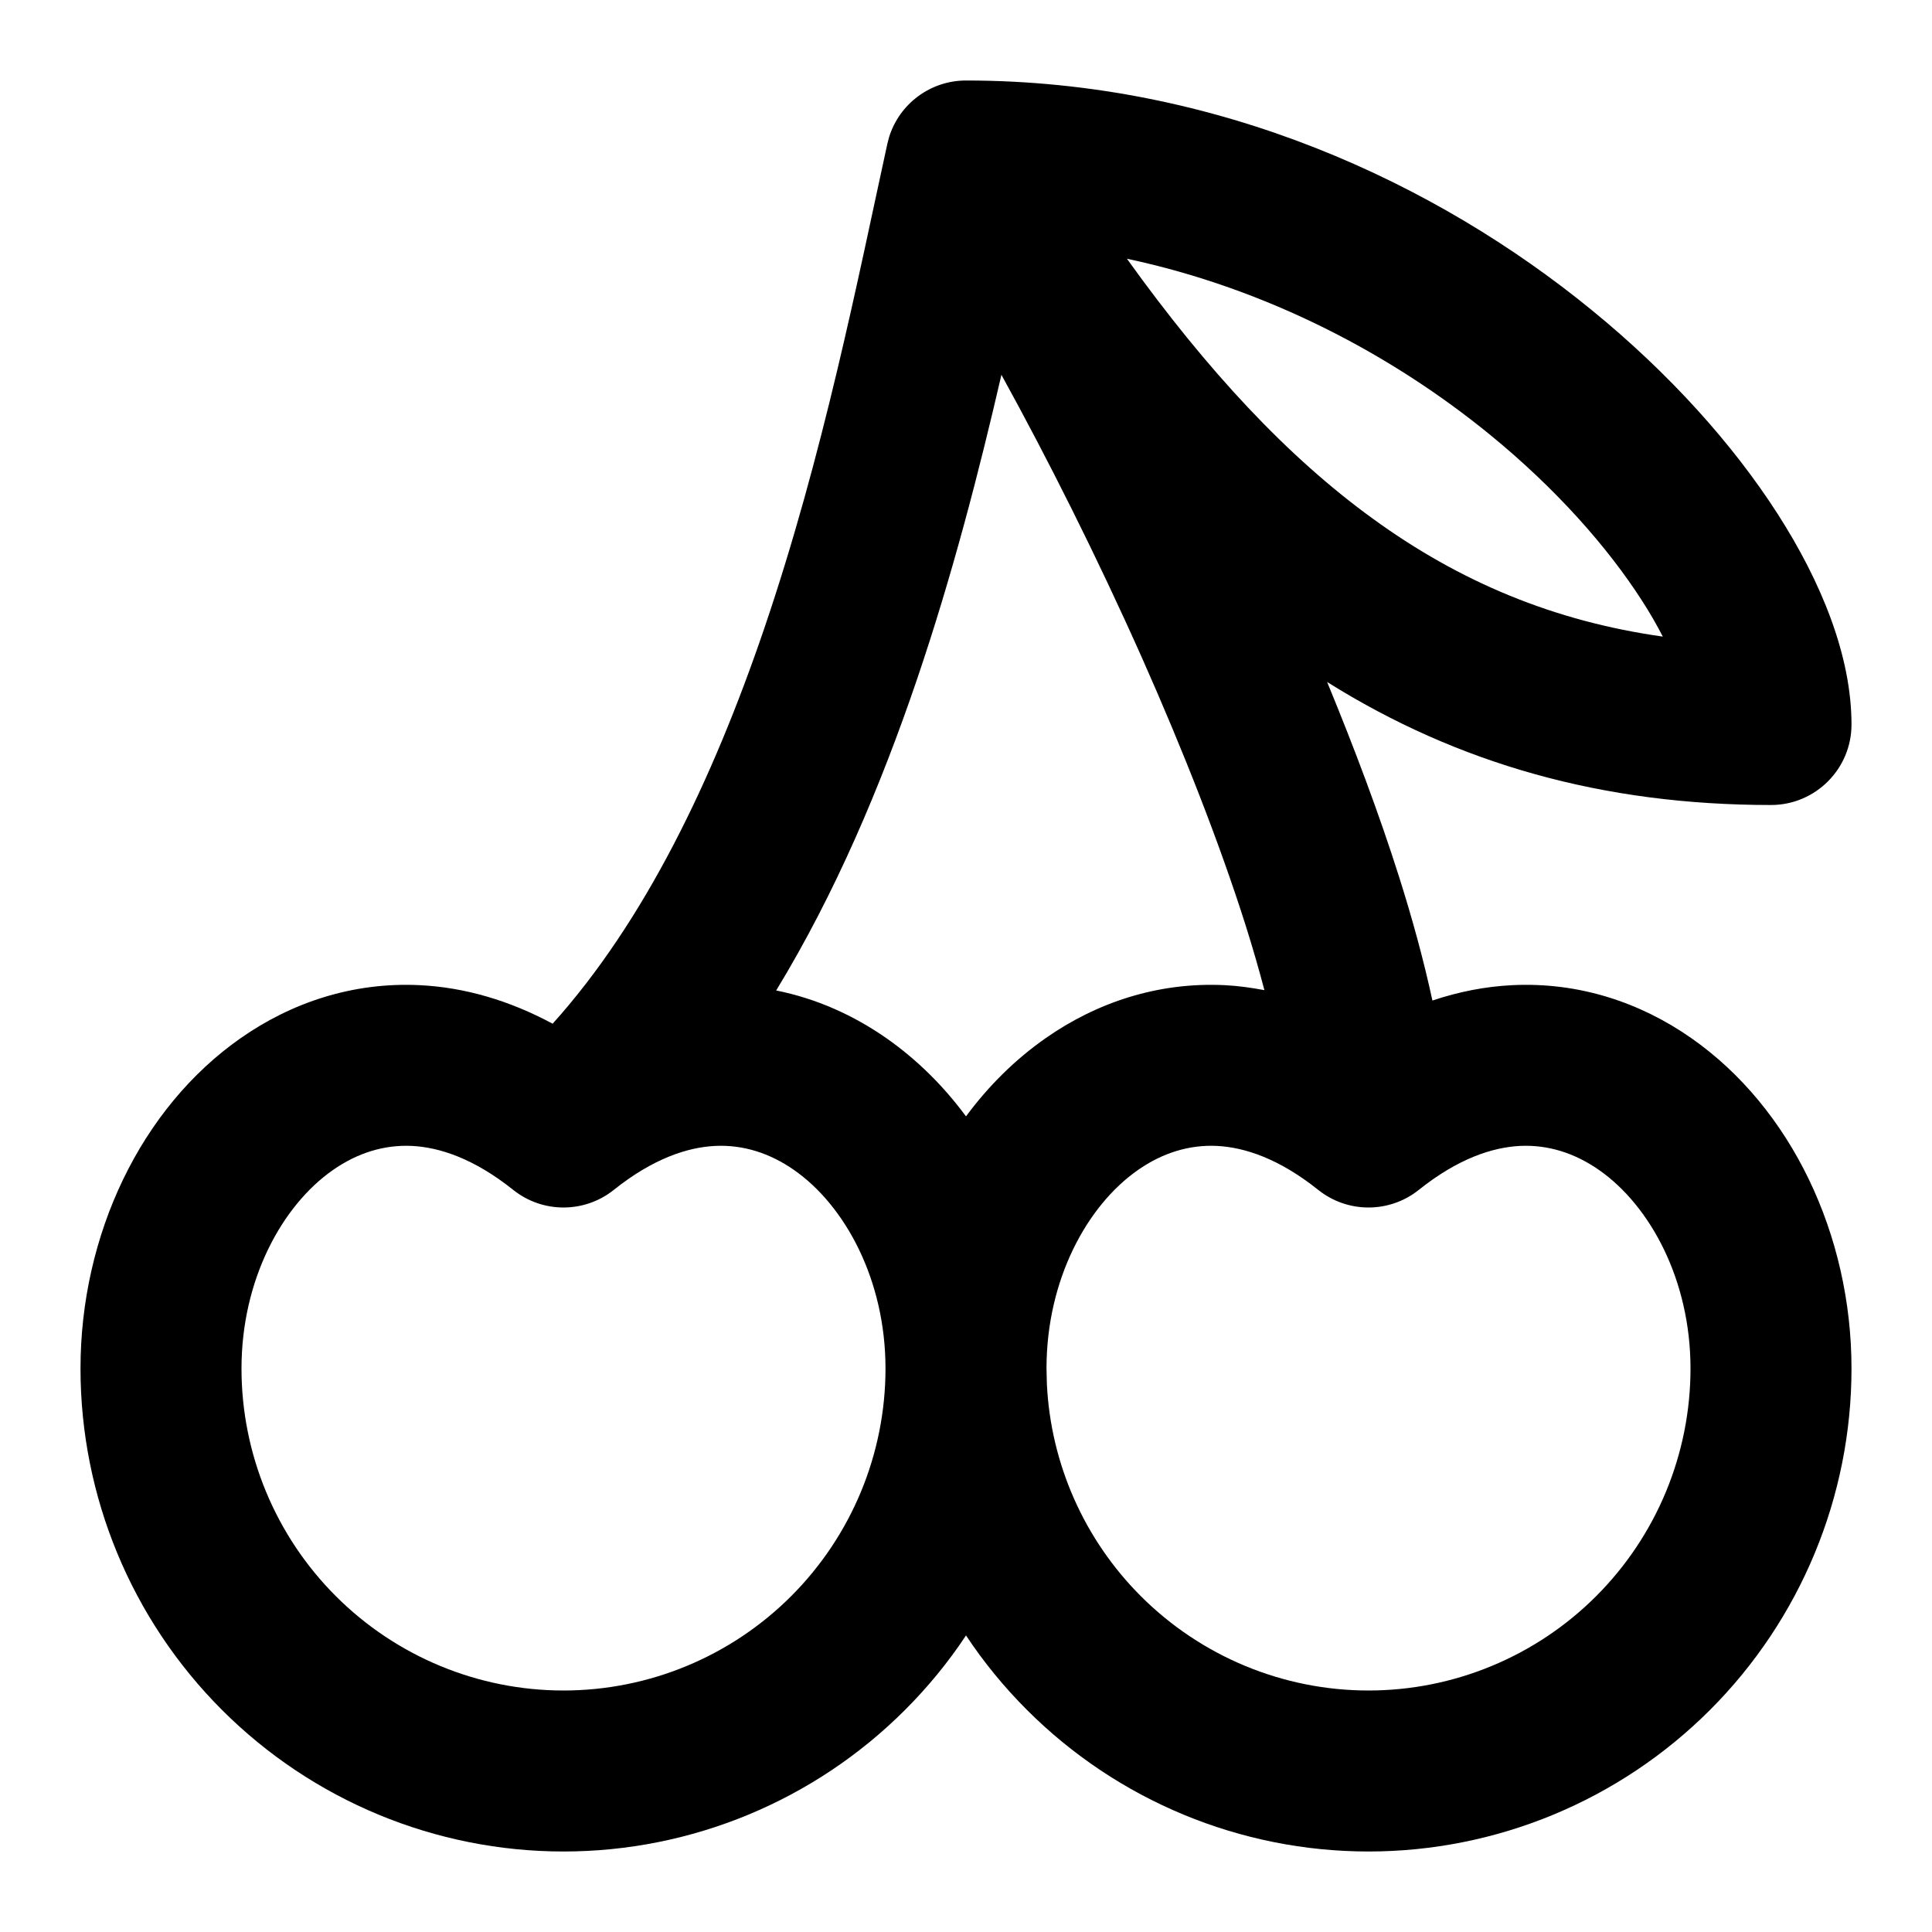 <svg width="24" height="24" viewBox="0 0 24 24" xmlns="http://www.w3.org/2000/svg">
<path d="M11 17C11 15.899 10.498 14.977 9.865 14.535C9.559 14.321 9.227 14.219 8.884 14.235C8.541 14.252 8.113 14.391 7.625 14.781C7.26 15.073 6.74 15.073 6.375 14.781C5.887 14.391 5.459 14.252 5.116 14.235C4.773 14.219 4.441 14.321 4.135 14.535C3.502 14.977 3 15.899 3 17C3 18.061 3.422 19.078 4.172 19.828C4.922 20.578 5.939 21 7 21C8.061 21 9.078 20.578 9.828 19.828C10.578 19.078 11 18.061 11 17ZM12.44 4.656C12.167 5.84 11.829 7.152 11.388 8.449C10.943 9.756 10.379 11.094 9.642 12.304C10.141 12.404 10.602 12.611 11.01 12.896C11.388 13.16 11.721 13.49 12 13.868C12.279 13.49 12.612 13.16 12.99 12.896C13.622 12.454 14.383 12.198 15.212 12.238C15.377 12.246 15.542 12.269 15.707 12.3C15.64 12.046 15.563 11.778 15.474 11.496C15.146 10.462 14.694 9.315 14.187 8.174C13.627 6.916 13.011 5.692 12.44 4.656ZM13.999 3.214C15.001 4.611 15.997 5.677 17.052 6.442C18.136 7.23 19.306 7.718 20.656 7.908C20.584 7.769 20.5 7.62 20.399 7.464C19.971 6.797 19.33 6.071 18.509 5.4C17.304 4.416 15.755 3.588 13.999 3.214ZM13.005 17.198C13.054 18.187 13.469 19.125 14.172 19.828C14.922 20.578 15.939 21 17 21C18.061 21 19.078 20.578 19.828 19.828C20.578 19.078 21 18.061 21 17C21 15.899 20.498 14.977 19.865 14.535C19.559 14.321 19.227 14.219 18.884 14.235C18.541 14.252 18.113 14.391 17.625 14.781C17.26 15.073 16.74 15.073 16.375 14.781C15.887 14.391 15.459 14.252 15.116 14.235C14.773 14.219 14.441 14.321 14.135 14.535C13.502 14.977 13 15.899 13 17L13.005 17.198ZM23 17C23 18.591 22.367 20.117 21.242 21.242C20.117 22.367 18.591 23 17 23C15.409 23 13.883 22.367 12.758 21.242C12.473 20.957 12.219 20.647 12 20.316C11.781 20.647 11.527 20.957 11.242 21.242C10.117 22.367 8.591 23 7 23C5.409 23 3.883 22.367 2.758 21.242C1.633 20.117 1 18.591 1 17C1 15.341 1.748 13.764 2.99 12.896C3.622 12.454 4.383 12.198 5.212 12.238C5.772 12.265 6.328 12.428 6.865 12.717C8.007 11.447 8.851 9.695 9.494 7.806C10.23 5.643 10.662 3.439 11.023 1.786L11.045 1.702C11.174 1.288 11.559 1 12 1C15.129 1 17.846 2.277 19.773 3.852C20.739 4.64 21.527 5.519 22.082 6.383C22.622 7.224 23 8.145 23 9C23 9.552 22.552 10 22 10C19.916 10 18.113 9.491 16.486 8.472C16.826 9.296 17.134 10.116 17.38 10.893C17.546 11.416 17.687 11.934 17.794 12.429C18.122 12.319 18.454 12.254 18.788 12.238C19.617 12.198 20.378 12.454 21.01 12.896C22.252 13.764 23 15.341 23 17Z" fill="currentColor"/>
</svg>
